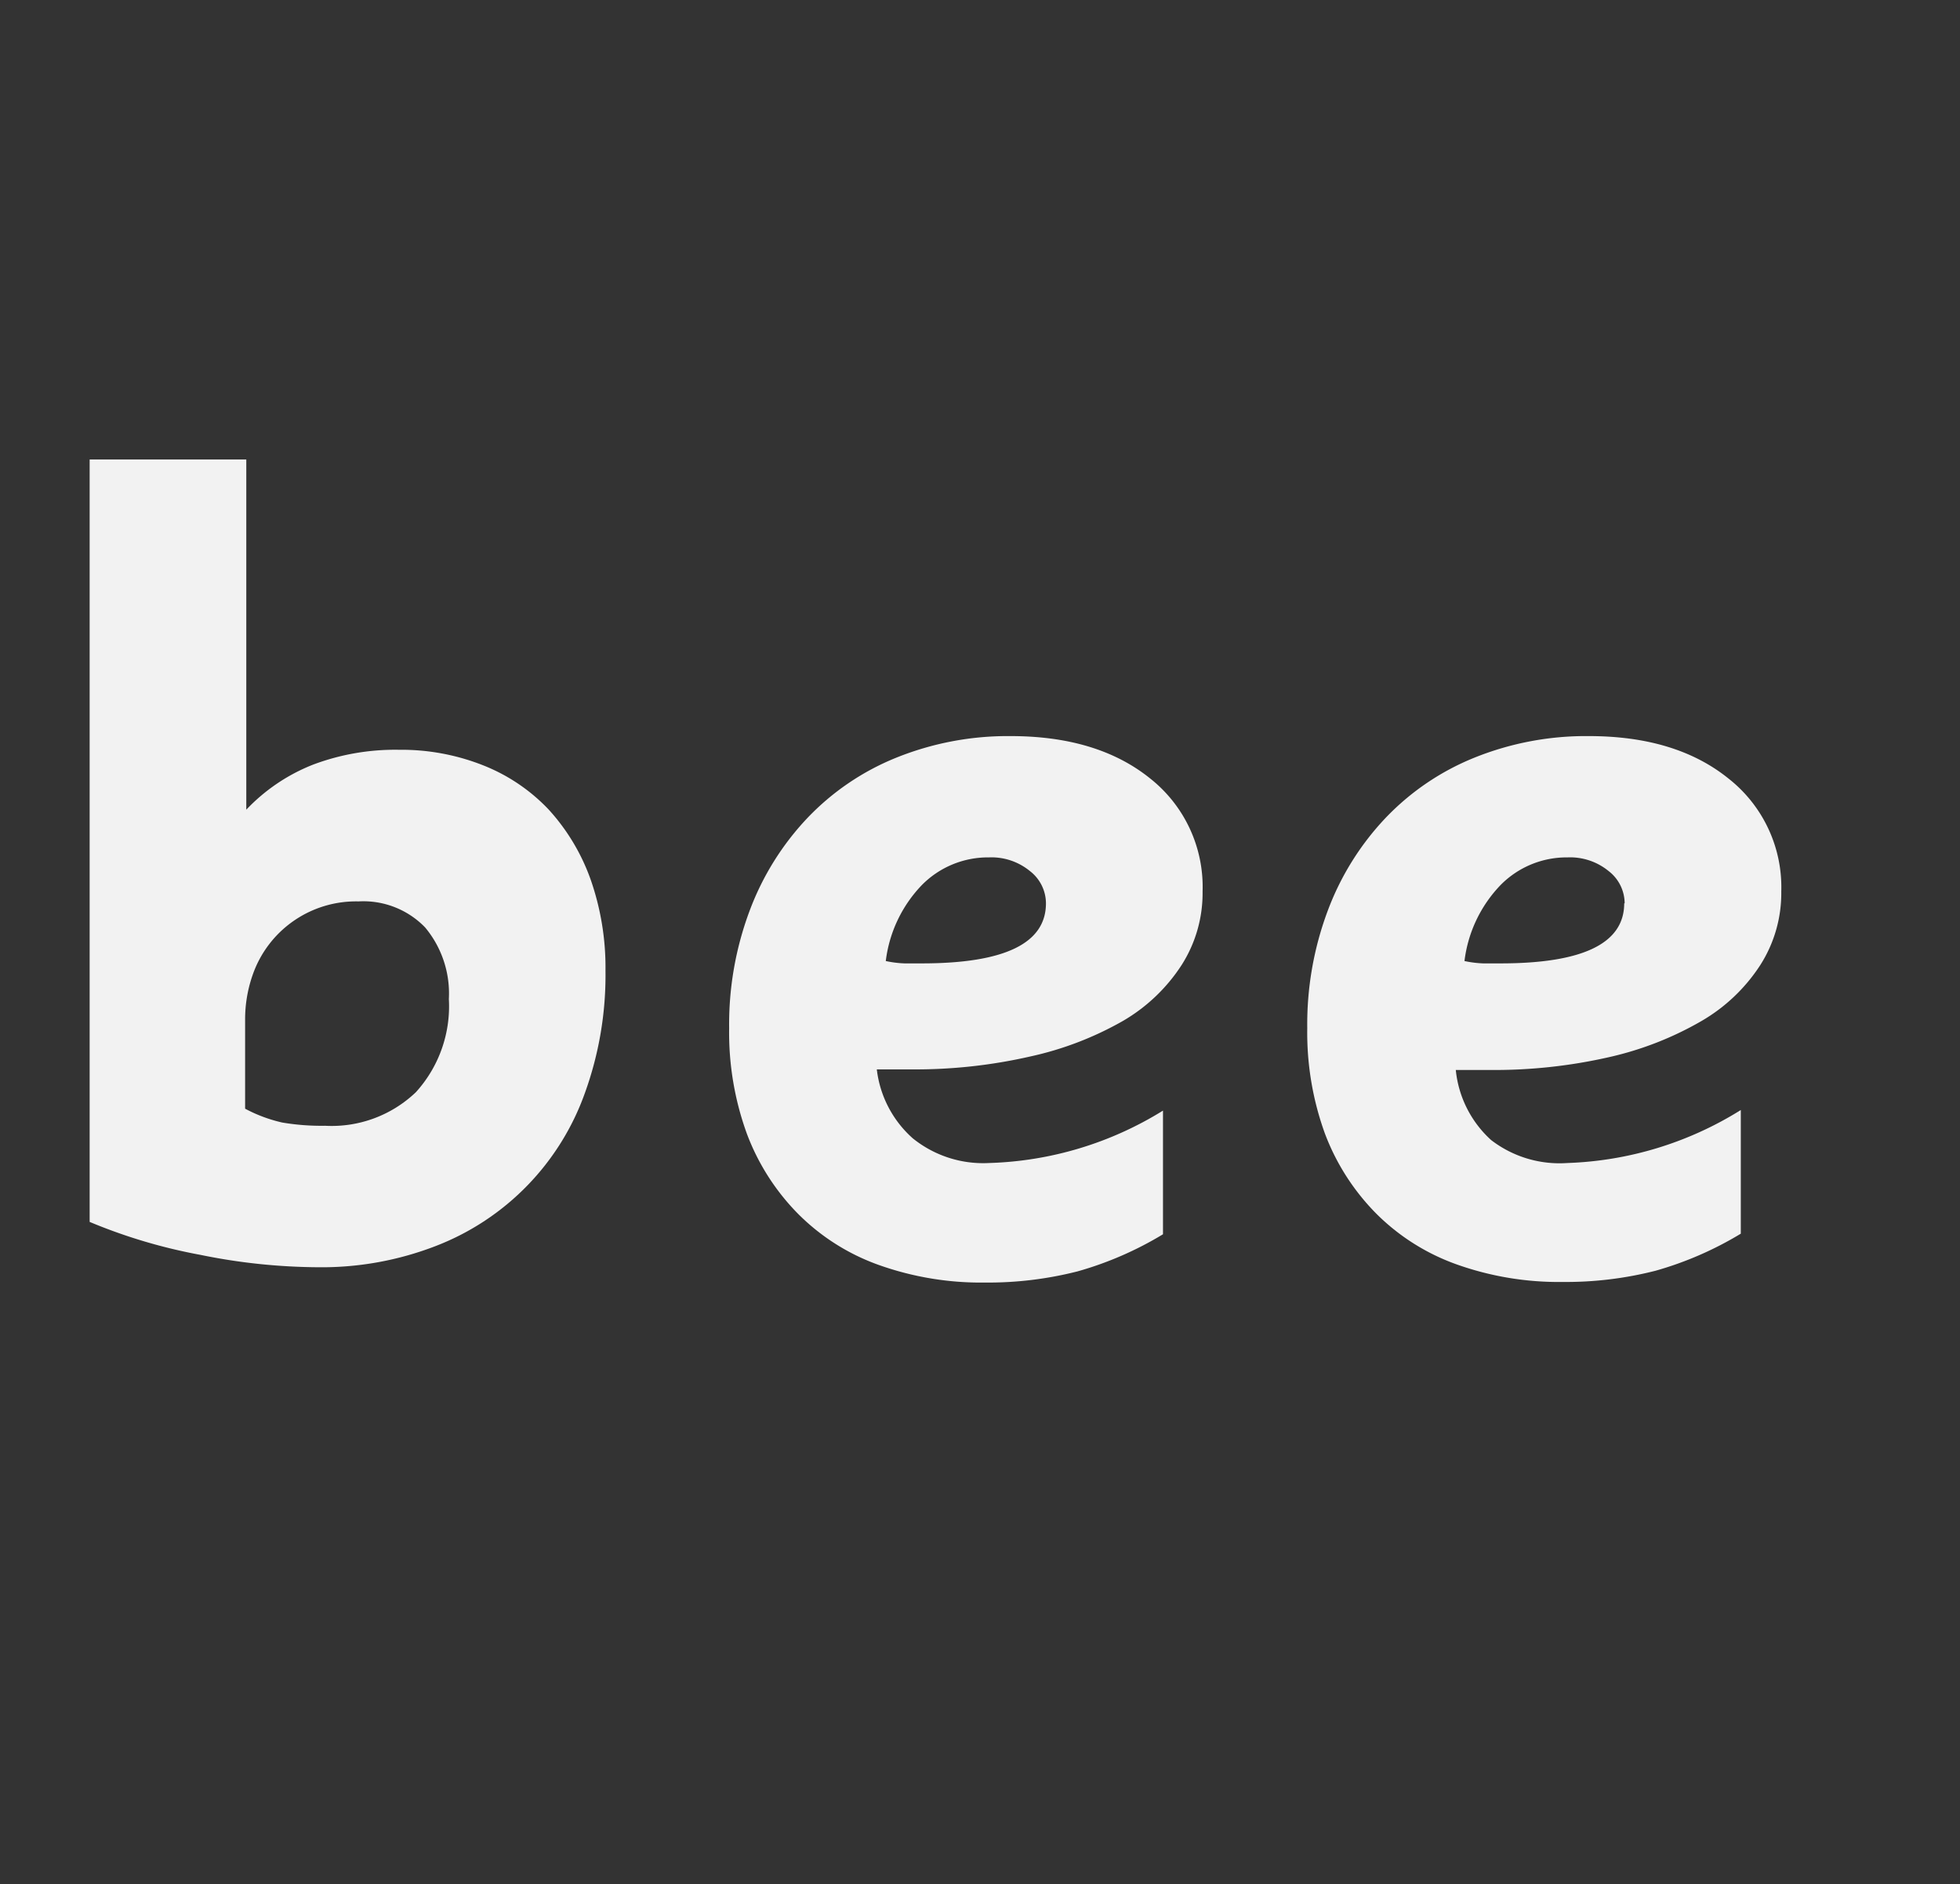 <svg id="Layer_1" data-name="Layer 1" xmlns="http://www.w3.org/2000/svg" viewBox="0 0 133.14 128"><rect x="0" y="0" width="133.14" height="128" fill="#333333" stroke="none"/><defs><style>.cls-1{fill:#f2f2f2;}</style></defs><path class="cls-1" d="M41.13,65.93a23.52,23.52,0,0,1-1.39,8.29A17.39,17.39,0,0,1,29.62,84.63a21.46,21.46,0,0,1-8,1.45,40.76,40.76,0,0,1-8-.84A36.66,36.66,0,0,1,6.09,83V31.21H16.73V55a12.59,12.59,0,0,1,4.56-3.07,15.85,15.85,0,0,1,5.81-1,15.1,15.1,0,0,1,5.73,1.06,12.38,12.38,0,0,1,4.44,3,14,14,0,0,1,2.85,4.75A18.12,18.12,0,0,1,41.13,65.93ZM30.49,67.86A7,7,0,0,0,28.88,63a5.83,5.83,0,0,0-4.53-1.77,7.43,7.43,0,0,0-7.19,5,9.12,9.12,0,0,0-.51,3v6.08a10.05,10.05,0,0,0,2.52.94,16,16,0,0,0,2.91.22,8.28,8.28,0,0,0,6.17-2.28A8.68,8.68,0,0,0,30.49,67.86Z"/><path class="cls-1" d="M81.69,60.56a9.08,9.08,0,0,1-1.43,5,11.84,11.84,0,0,1-4,3.8A22.31,22.31,0,0,1,70,71.76a35.1,35.1,0,0,1-8.15.88c-.28,0-.6,0-1,0s-.79,0-1.29,0A7.41,7.41,0,0,0,62,77.32,7.61,7.61,0,0,0,67.18,79,23.71,23.71,0,0,0,79,75.44v8.4a23.48,23.48,0,0,1-5.8,2.52,24.62,24.62,0,0,1-6.28.76,20.71,20.71,0,0,1-7.24-1.2,14.7,14.7,0,0,1-5.48-3.48A15.48,15.48,0,0,1,50.73,77a20.1,20.1,0,0,1-1.2-7.16,22,22,0,0,1,1.4-8,18.61,18.61,0,0,1,3.92-6.28,17.25,17.25,0,0,1,6-4.08A20.27,20.27,0,0,1,68.65,50q5.91,0,9.48,2.88A9.39,9.39,0,0,1,81.69,60.56Zm-10.64.8a2.78,2.78,0,0,0-1.1-2.2,4.11,4.11,0,0,0-2.76-.92,6.31,6.31,0,0,0-4.57,1.88,9,9,0,0,0-2.45,5.16,7.26,7.26,0,0,0,1.27.16h1.18Q71.05,65.44,71.05,61.36Z"/><path class="cls-1" d="M121,60.56a9.08,9.08,0,0,1-1.43,5,11.84,11.84,0,0,1-4,3.8,22.31,22.31,0,0,1-6.23,2.44,35.13,35.13,0,0,1-8.16.88c-.27,0-.6,0-1,0s-.79,0-1.29,0a7.41,7.41,0,0,0,2.4,4.76A7.61,7.61,0,0,0,106.46,79a23.71,23.71,0,0,0,11.79-3.6v8.4a23.48,23.48,0,0,1-5.8,2.52,24.62,24.62,0,0,1-6.28.76,20.71,20.71,0,0,1-7.24-1.2,14.7,14.7,0,0,1-5.48-3.48A15.48,15.48,0,0,1,90,77a20.1,20.1,0,0,1-1.2-7.16,22,22,0,0,1,1.4-8,18.61,18.61,0,0,1,3.92-6.28,17.25,17.25,0,0,1,6-4.08A20.27,20.27,0,0,1,107.93,50q5.91,0,9.48,2.88A9.39,9.39,0,0,1,121,60.56Zm-10.64.8a2.78,2.78,0,0,0-1.1-2.2,4.12,4.12,0,0,0-2.77-.92,6.3,6.3,0,0,0-4.56,1.88,9,9,0,0,0-2.45,5.16,7.26,7.26,0,0,0,1.27.16h1.18Q110.33,65.44,110.33,61.36Z"/></svg>